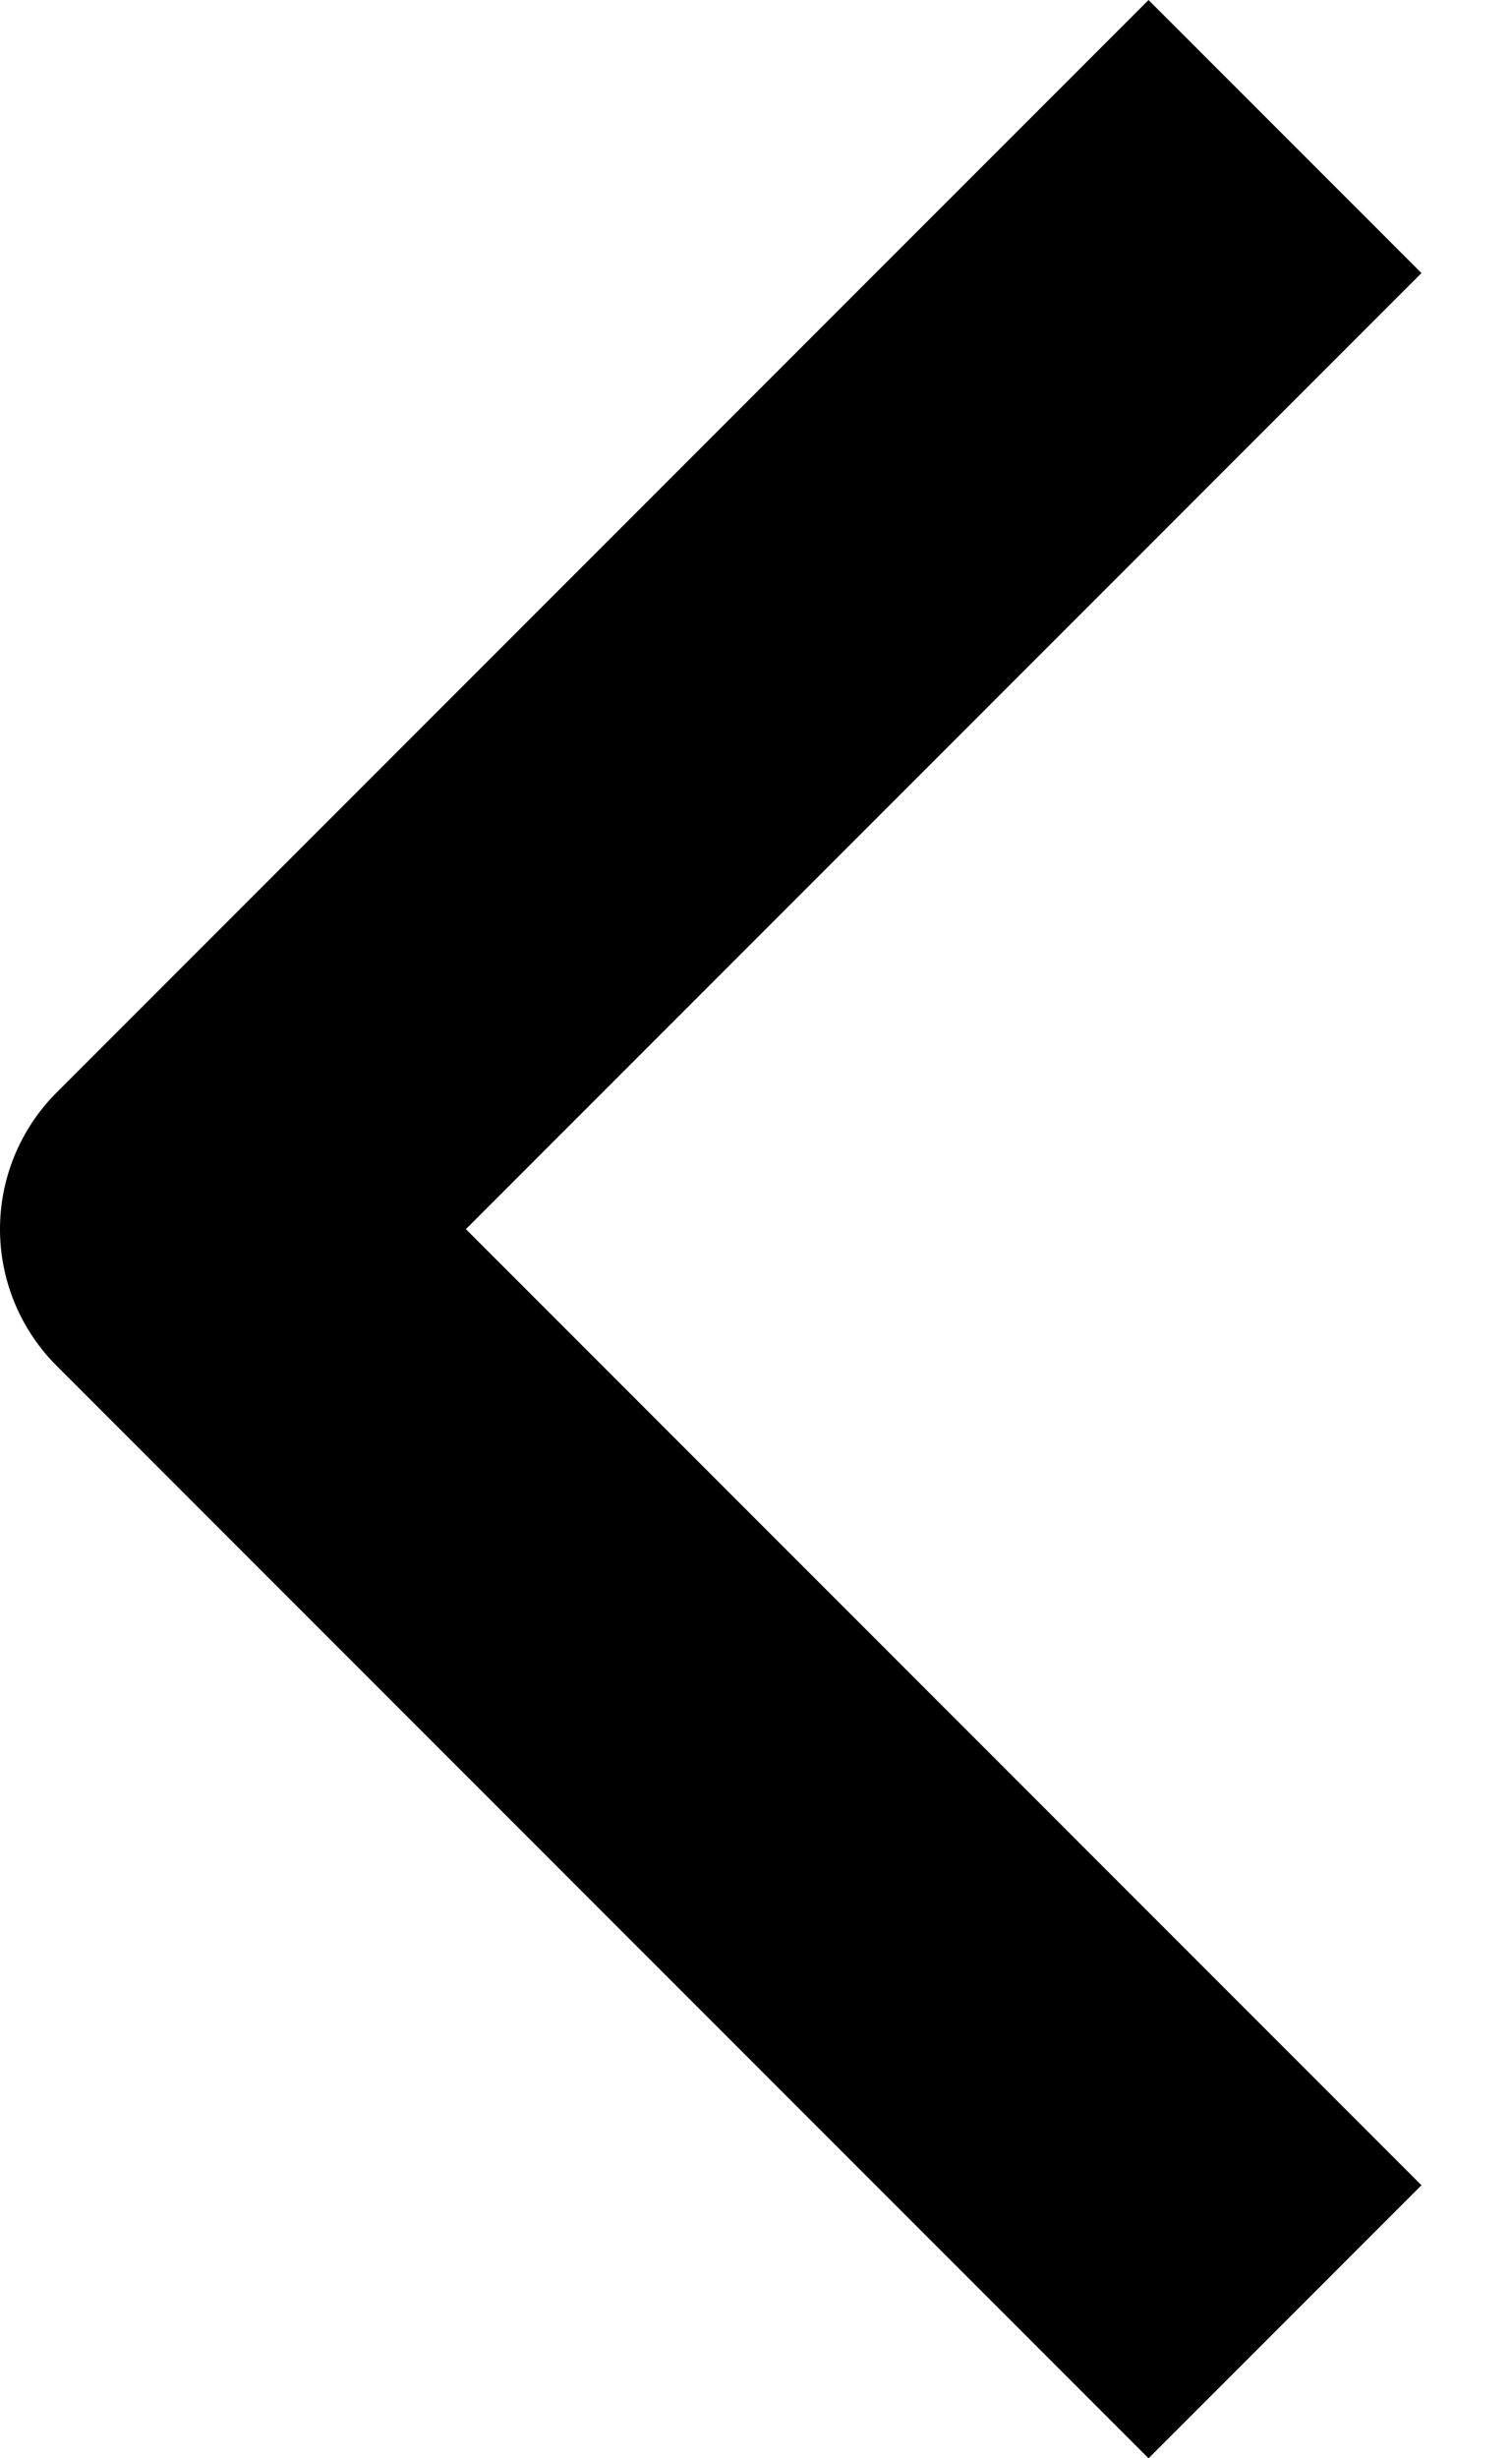 <svg width="8" height="13" viewBox="0 0 8 13" fill="none" xmlns="http://www.w3.org/2000/svg">
<path fill-rule="evenodd" clip-rule="evenodd" d="M0.299 5.778L6.077 2.72735e-05L7.521 1.444L2.465 6.5L7.521 11.556L6.077 13L0.299 7.222C0.108 7.031 -1.70459e-05 6.771 -1.70459e-05 6.5C-1.70459e-05 6.229 0.108 5.969 0.299 5.778Z" fill="black"/>
</svg>
